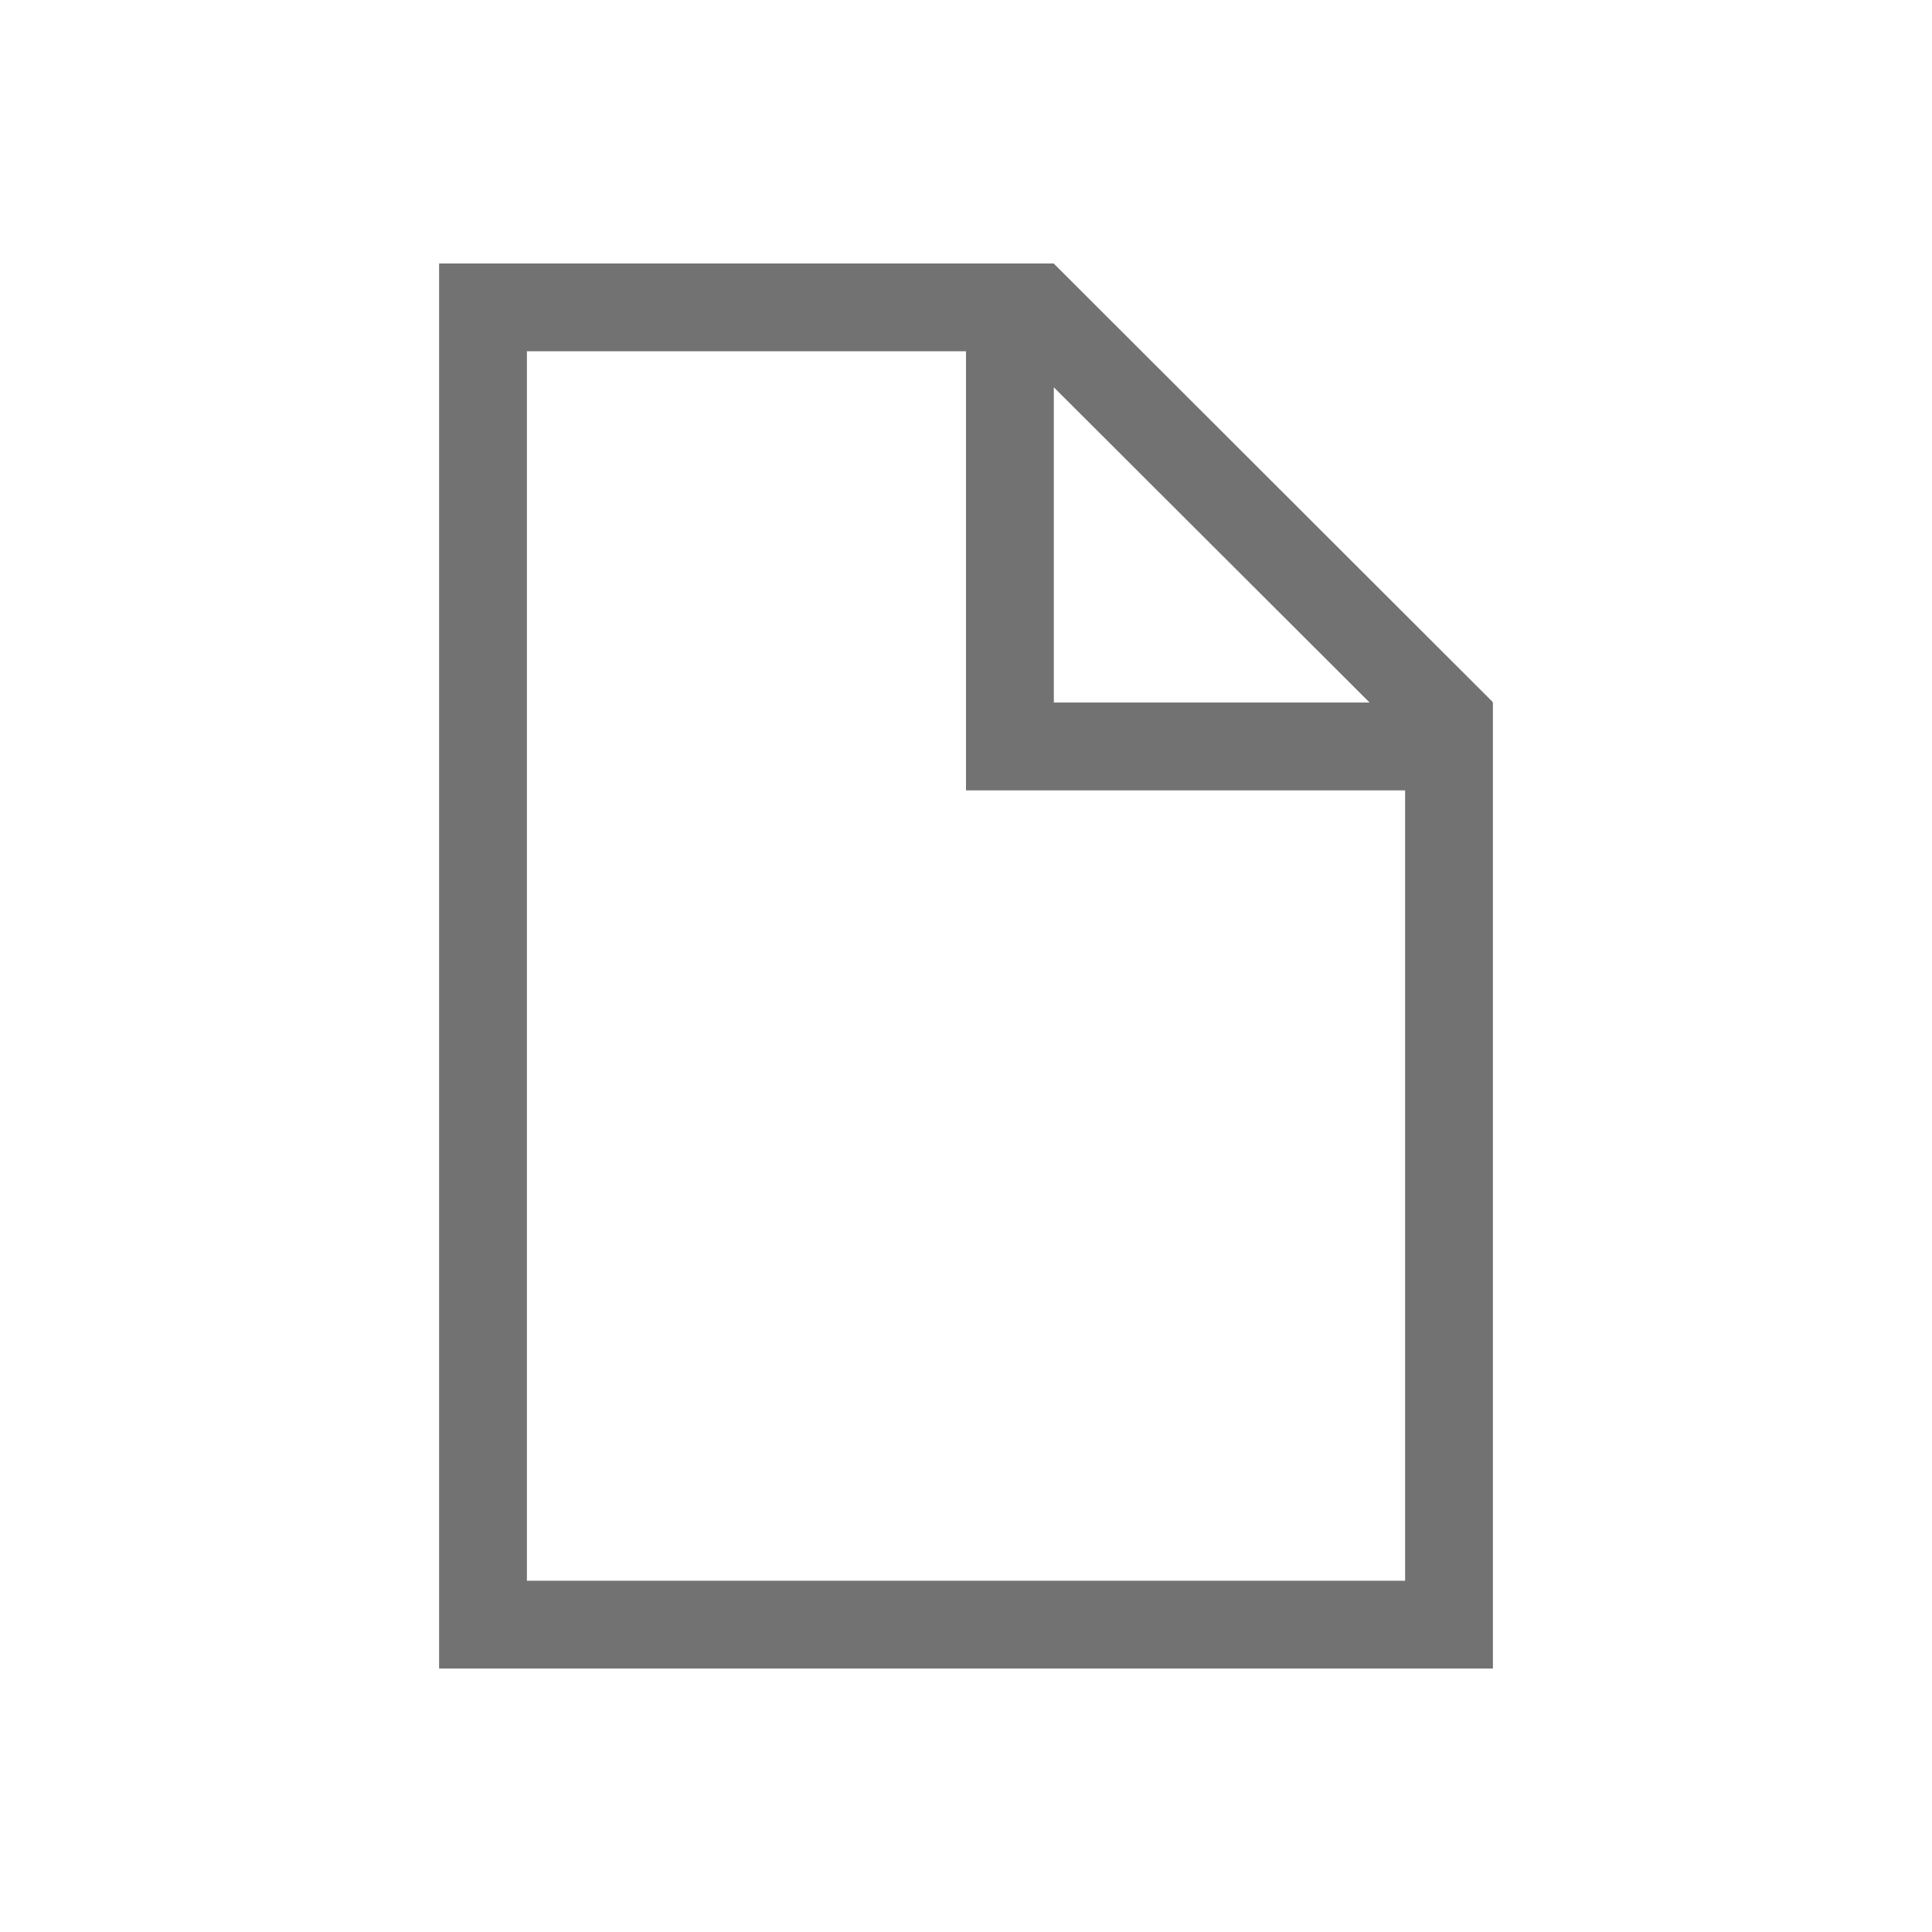 <svg width="22" height="22" version="1.1" viewBox="0 0 22 22" xmlns="http://www.w3.org/2000/svg">
 <defs>
  <style id="current-color-scheme" type="text/css">.ColorScheme-Text { color:#727272; } .ColorScheme-Highlight { color:#5294e2; }</style>
 </defs>
 <path class="ColorScheme-Text" d="m5 3v16h12v-10-1h-0.008l0.006-0.006-4.998-4.992v-0.002h-0.232-0.768-6zm1 1h5v5h5v9h-10v-14zm6 0.41 3.596 3.59h-3.596v-3.59z" fill="currentColor"/>
</svg>
